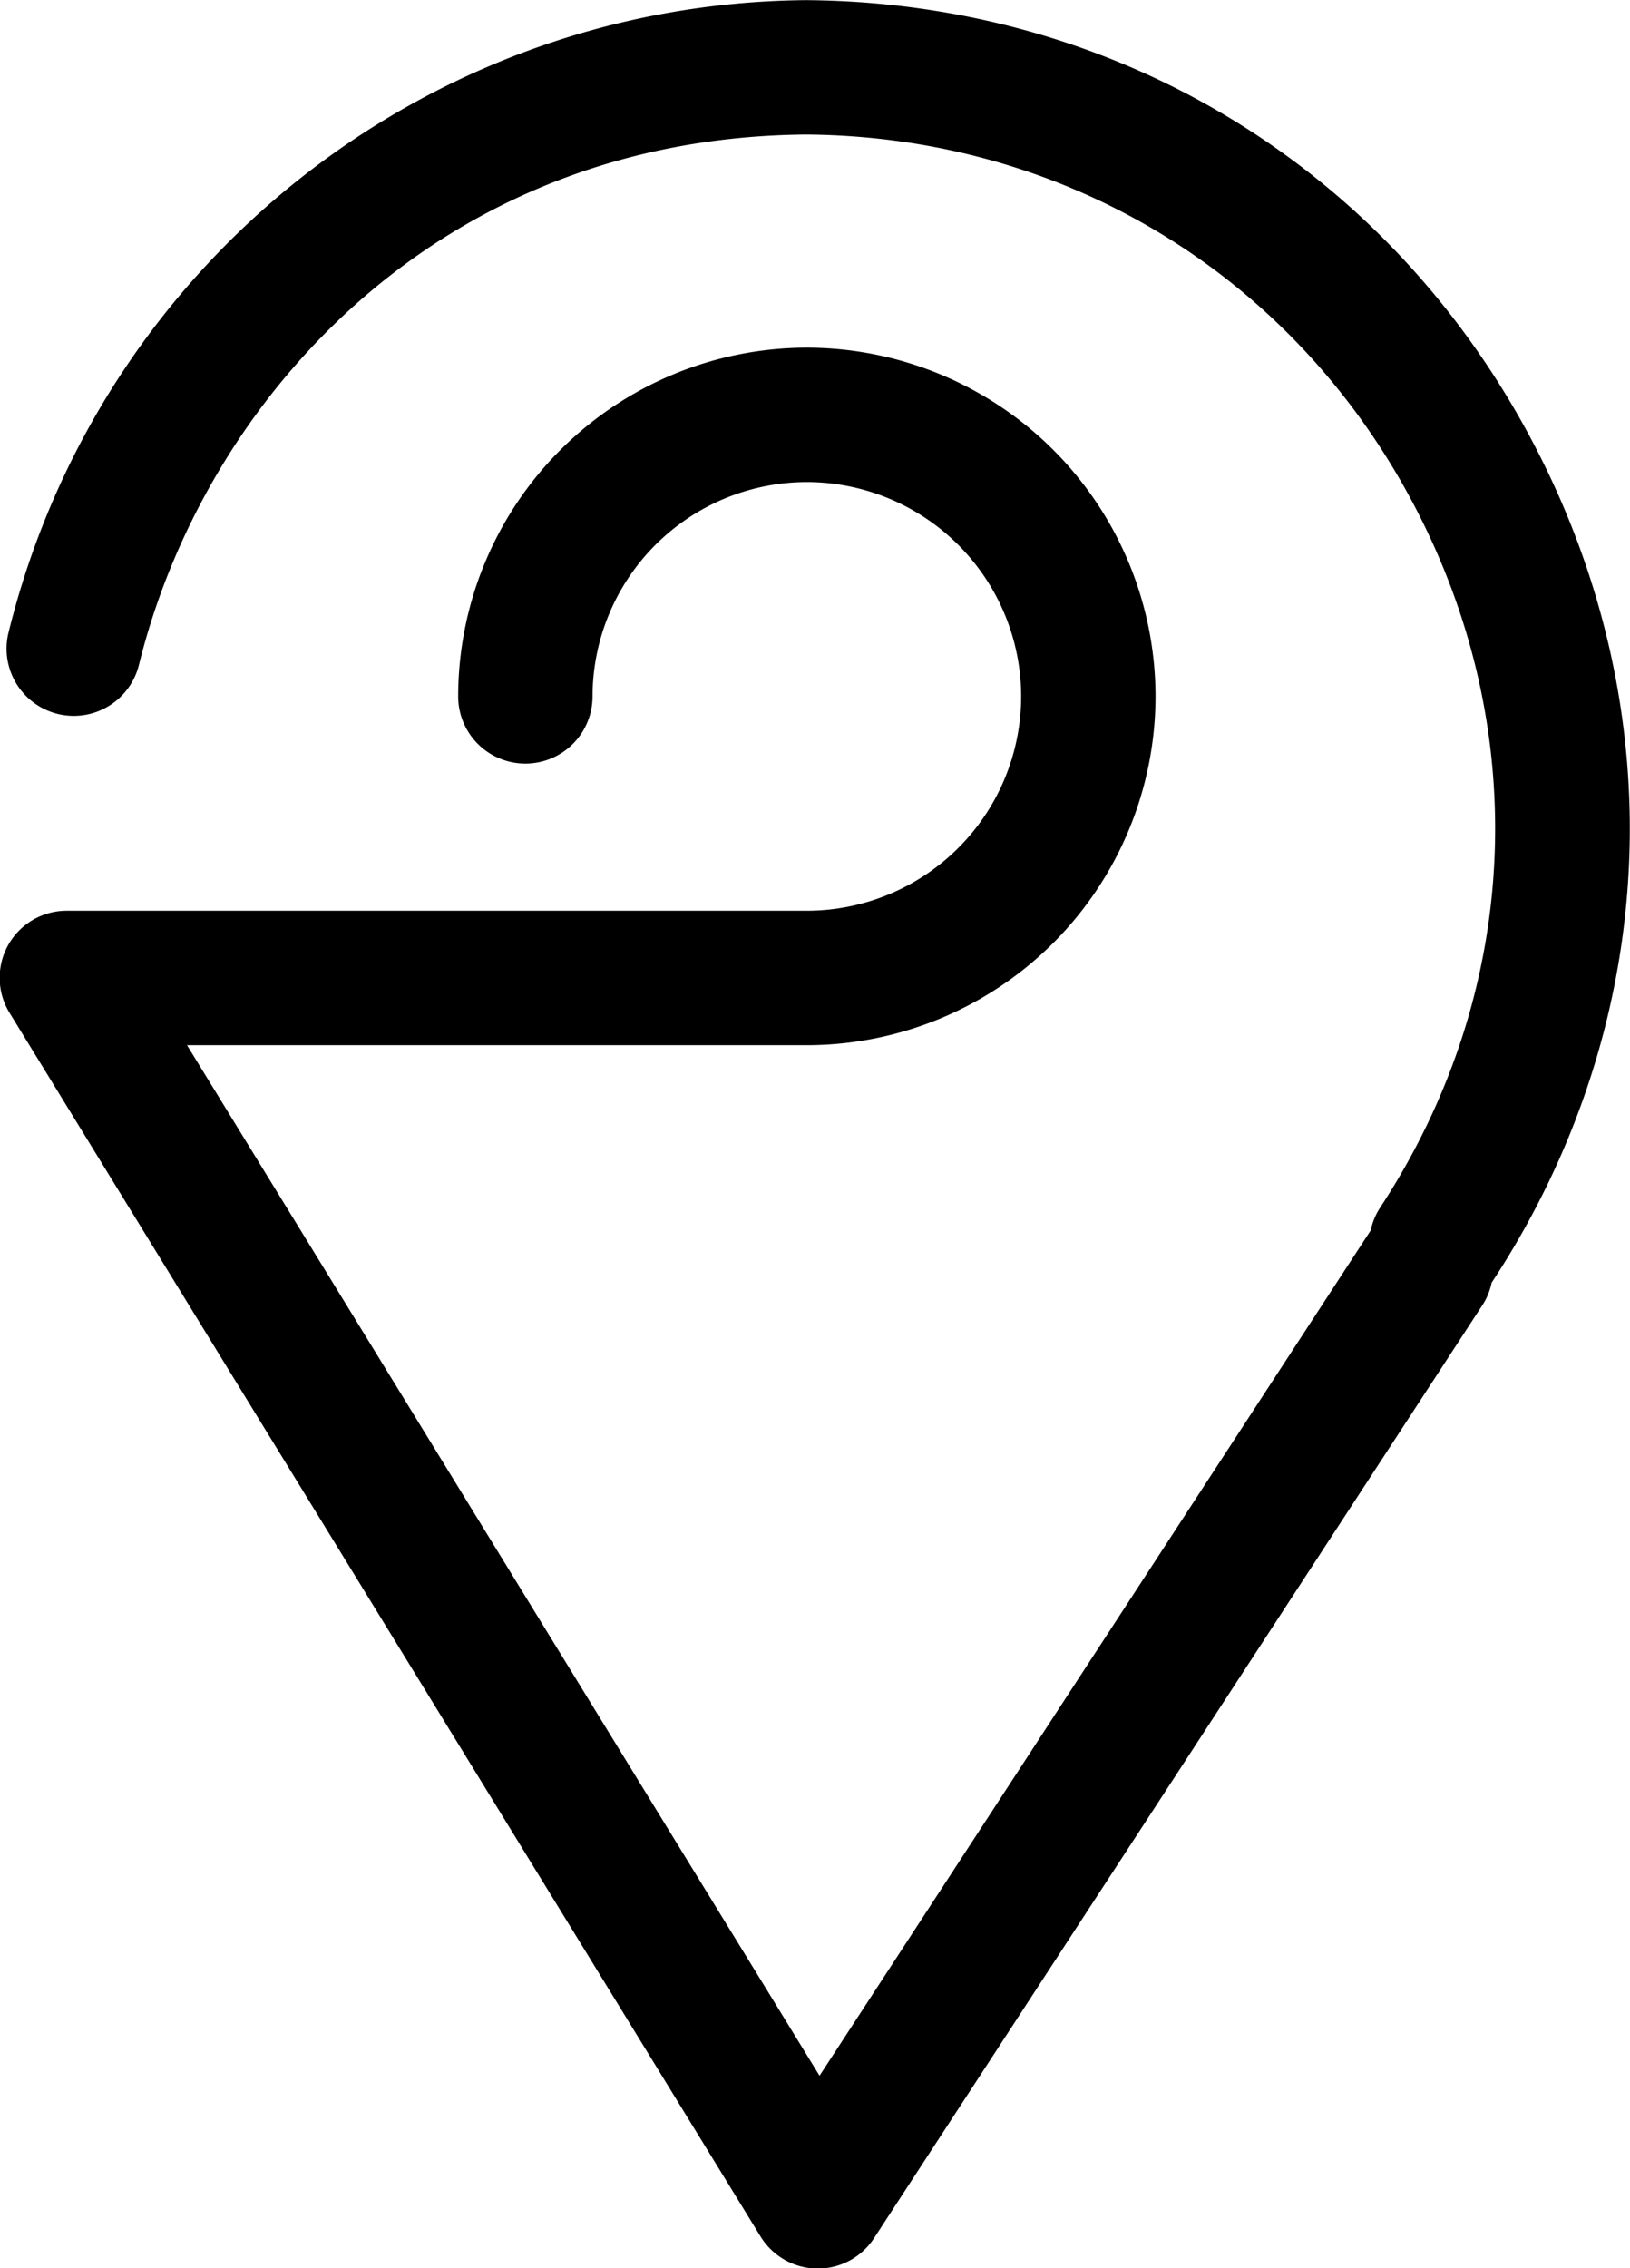 <svg xmlns="http://www.w3.org/2000/svg" width="23" height="32">
    <path fill-rule="evenodd" d="M21.05 18.093l-.002.001a.923.923 0 0 1-.12.303l-8.594 13.178a.948.948 0 0 1-.794.431h-.013a.951.951 0 0 1-.795-.452L.137 14.293a.946.946 0 0 1 .807-1.444h10.441a3.027 3.027 0 0 0 3.024-3.024 3.028 3.028 0 0 0-3.024-3.024 3.028 3.028 0 0 0-3.024 3.024.947.947 0 1 1-1.896 0 4.925 4.925 0 0 1 4.92-4.92 4.925 4.925 0 0 1 4.92 4.92 4.926 4.926 0 0 1-4.92 4.921H2.639l8.925 14.539 7.776-11.924.002-.002a.92.92 0 0 1 .124-.309c2-3.039 2.171-6.77.457-9.98-1.713-3.209-4.908-5.143-8.546-5.172-5.241.042-8.51 3.792-9.418 7.489a.948.948 0 0 1-1.841-.453C1.399 3.718 6.029.045 11.377.002c4.359.035 8.173 2.343 10.219 6.175 2.046 3.833 1.841 8.287-.546 11.916z"/>
</svg>
